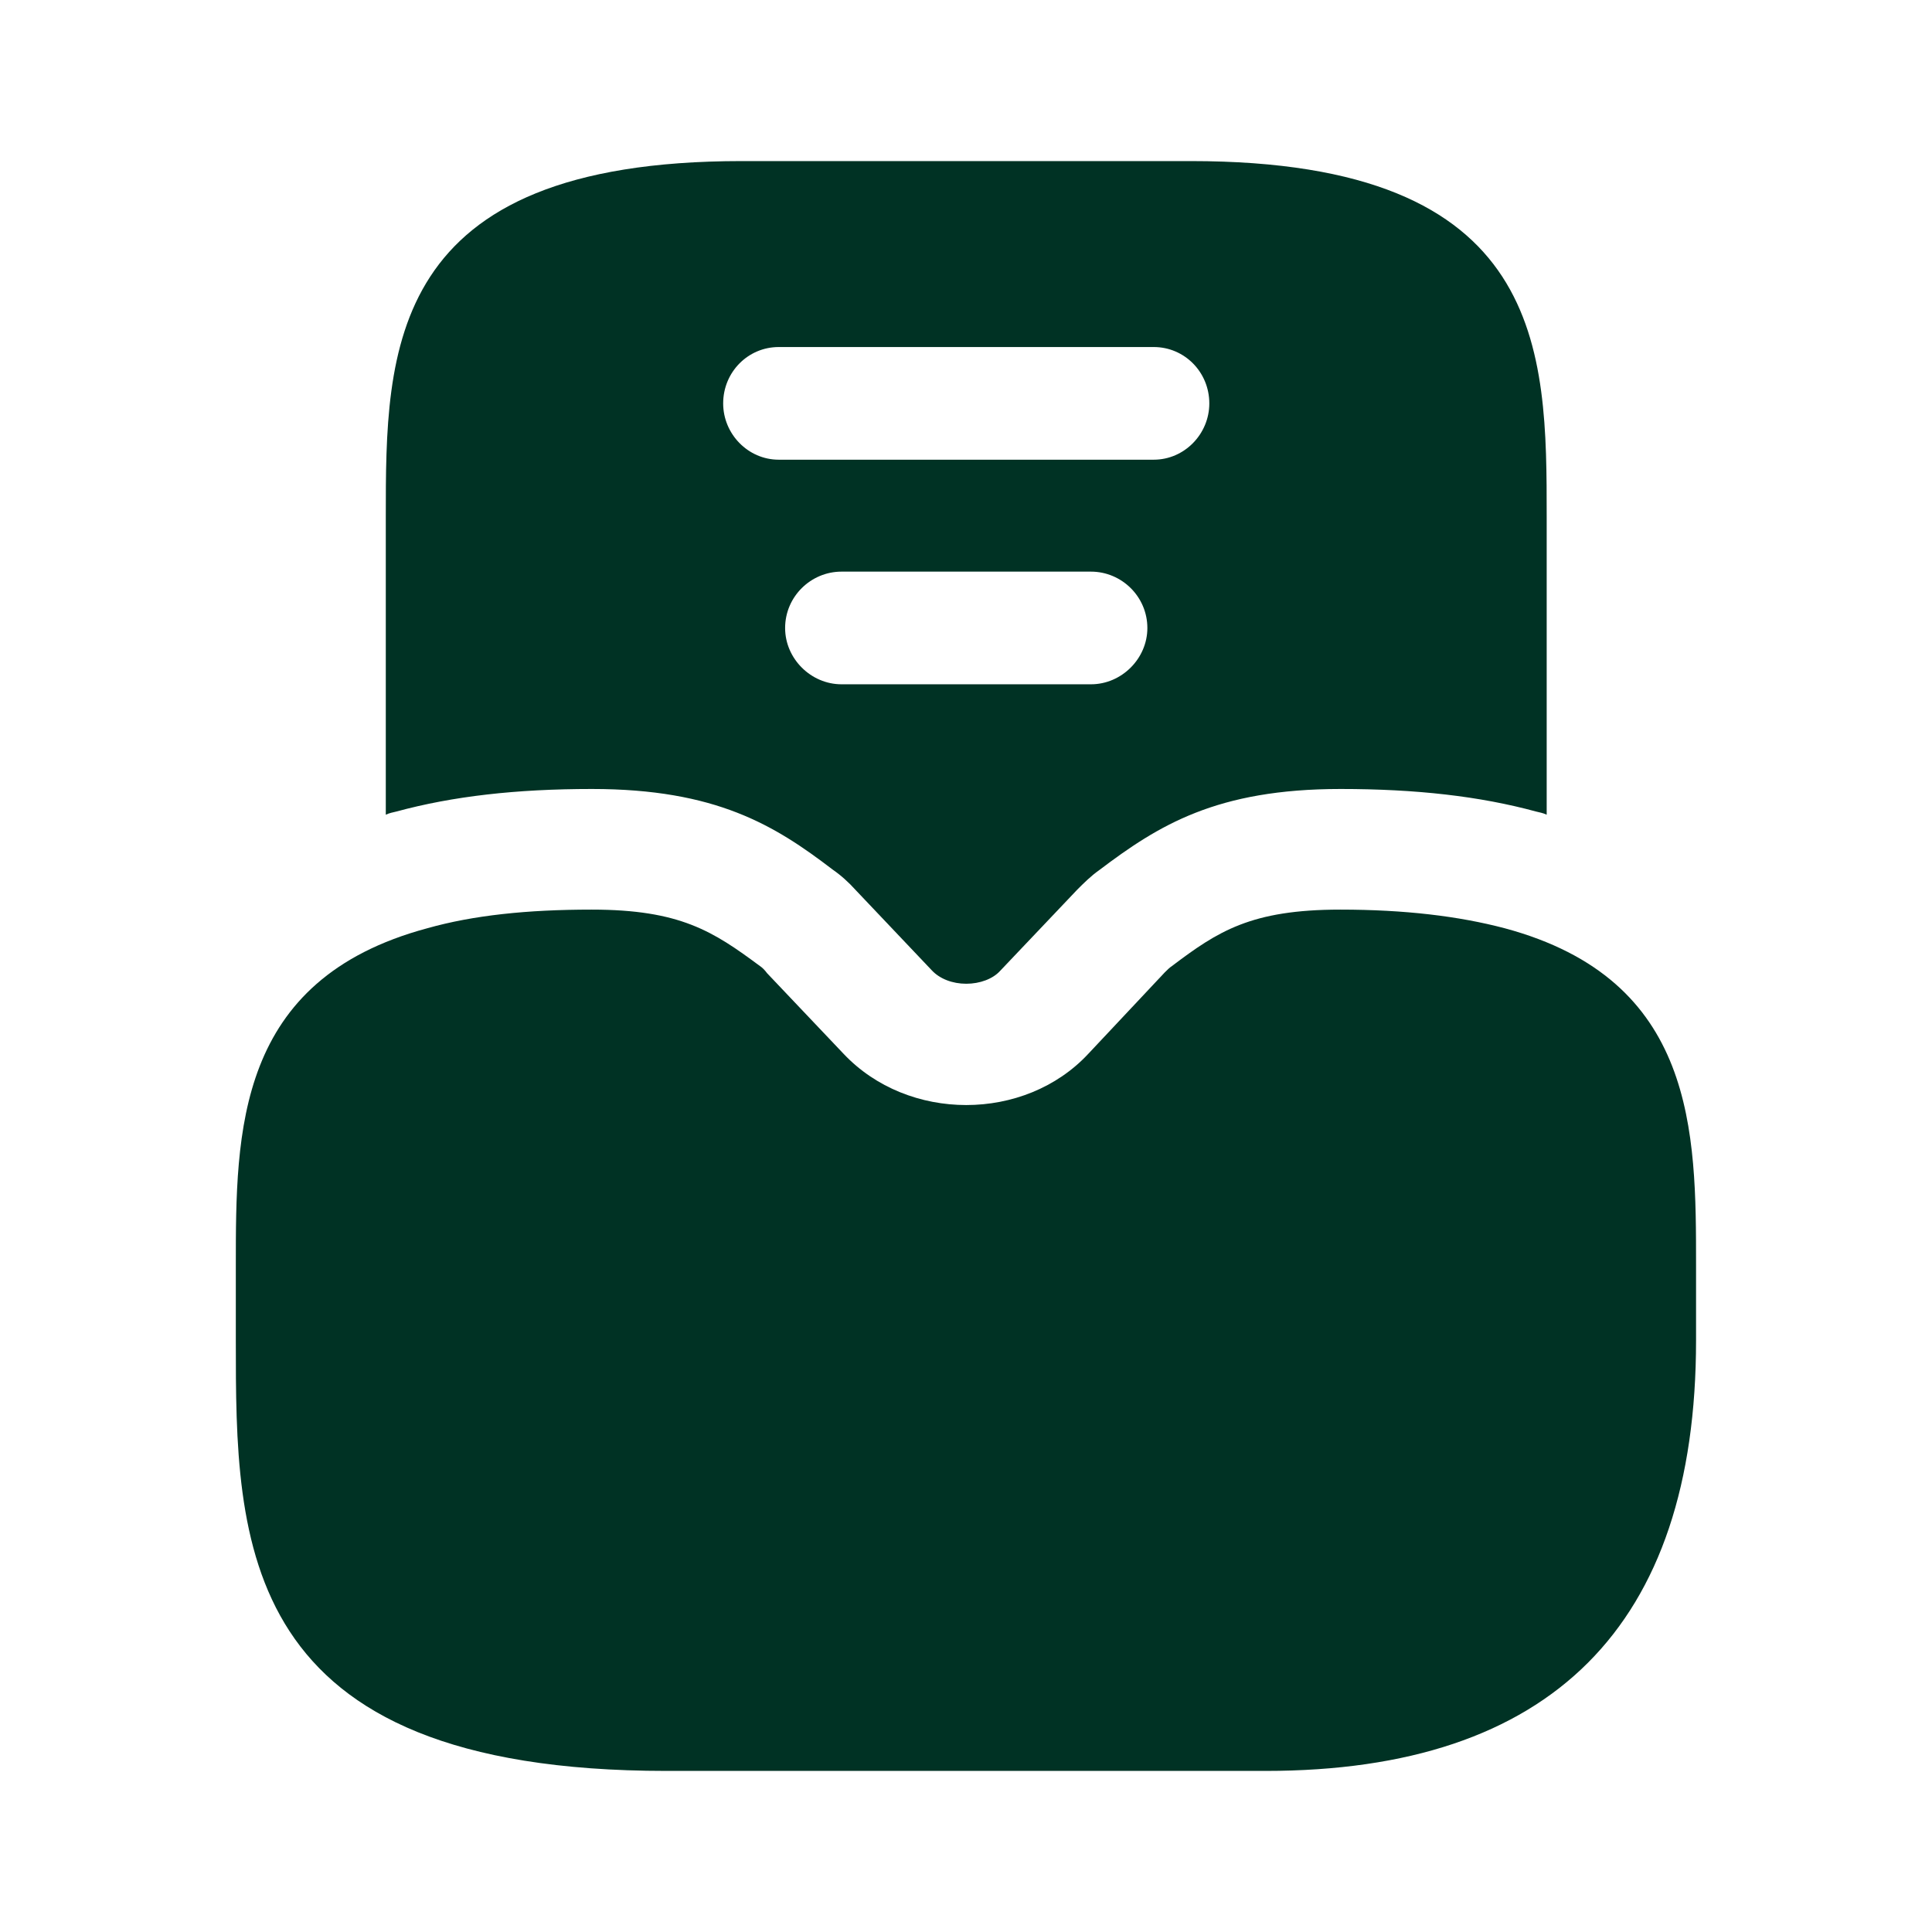 <svg width="16" height="16" viewBox="0 0 16 16" fill="none" xmlns="http://www.w3.org/2000/svg">
<path d="M12.46 7.687C12.08 7.587 11.633 7.533 11.1 7.533C10.36 7.533 10.086 7.713 9.706 8C9.686 8.013 9.666 8.033 9.646 8.053L9.013 8.727C8.486 9.293 7.52 9.293 6.986 8.727L6.353 8.06C6.333 8.033 6.313 8.013 6.293 8C5.906 7.713 5.633 7.533 4.9 7.533C4.366 7.533 3.92 7.58 3.54 7.687C1.953 8.113 1.953 9.373 1.953 10.48V11.1C1.953 12.773 1.953 14.666 5.52 14.666H10.48C12.847 14.666 14.046 13.466 14.046 11.1V10.48C14.046 9.373 14.046 8.113 12.46 7.687Z" fill="#003224"/>
<path d="M9.862 1.334H6.142C3.195 1.334 3.195 2.901 3.195 4.281V6.747C3.222 6.734 3.255 6.727 3.282 6.721C3.749 6.594 4.275 6.534 4.902 6.534C5.929 6.534 6.415 6.834 6.895 7.201C6.962 7.247 7.029 7.307 7.089 7.374L7.715 8.034C7.782 8.107 7.889 8.147 8.002 8.147C8.115 8.147 8.222 8.107 8.282 8.041L8.922 7.367C8.975 7.314 9.035 7.254 9.102 7.207C9.595 6.834 10.075 6.534 11.102 6.534C11.729 6.534 12.255 6.594 12.722 6.721C12.749 6.727 12.782 6.734 12.809 6.747V4.281C12.809 2.901 12.809 1.334 9.862 1.334ZM9.035 5.667H6.969C6.715 5.667 6.502 5.454 6.502 5.201C6.502 4.941 6.715 4.734 6.969 4.734H9.035C9.289 4.734 9.502 4.941 9.502 5.201C9.502 5.454 9.289 5.667 9.035 5.667ZM9.555 3.807H6.449C6.195 3.807 5.989 3.594 5.989 3.341C5.989 3.081 6.195 2.874 6.449 2.874H9.555C9.809 2.874 10.015 3.081 10.015 3.341C10.015 3.594 9.809 3.807 9.555 3.807Z" fill="#003224"/>
</svg>
